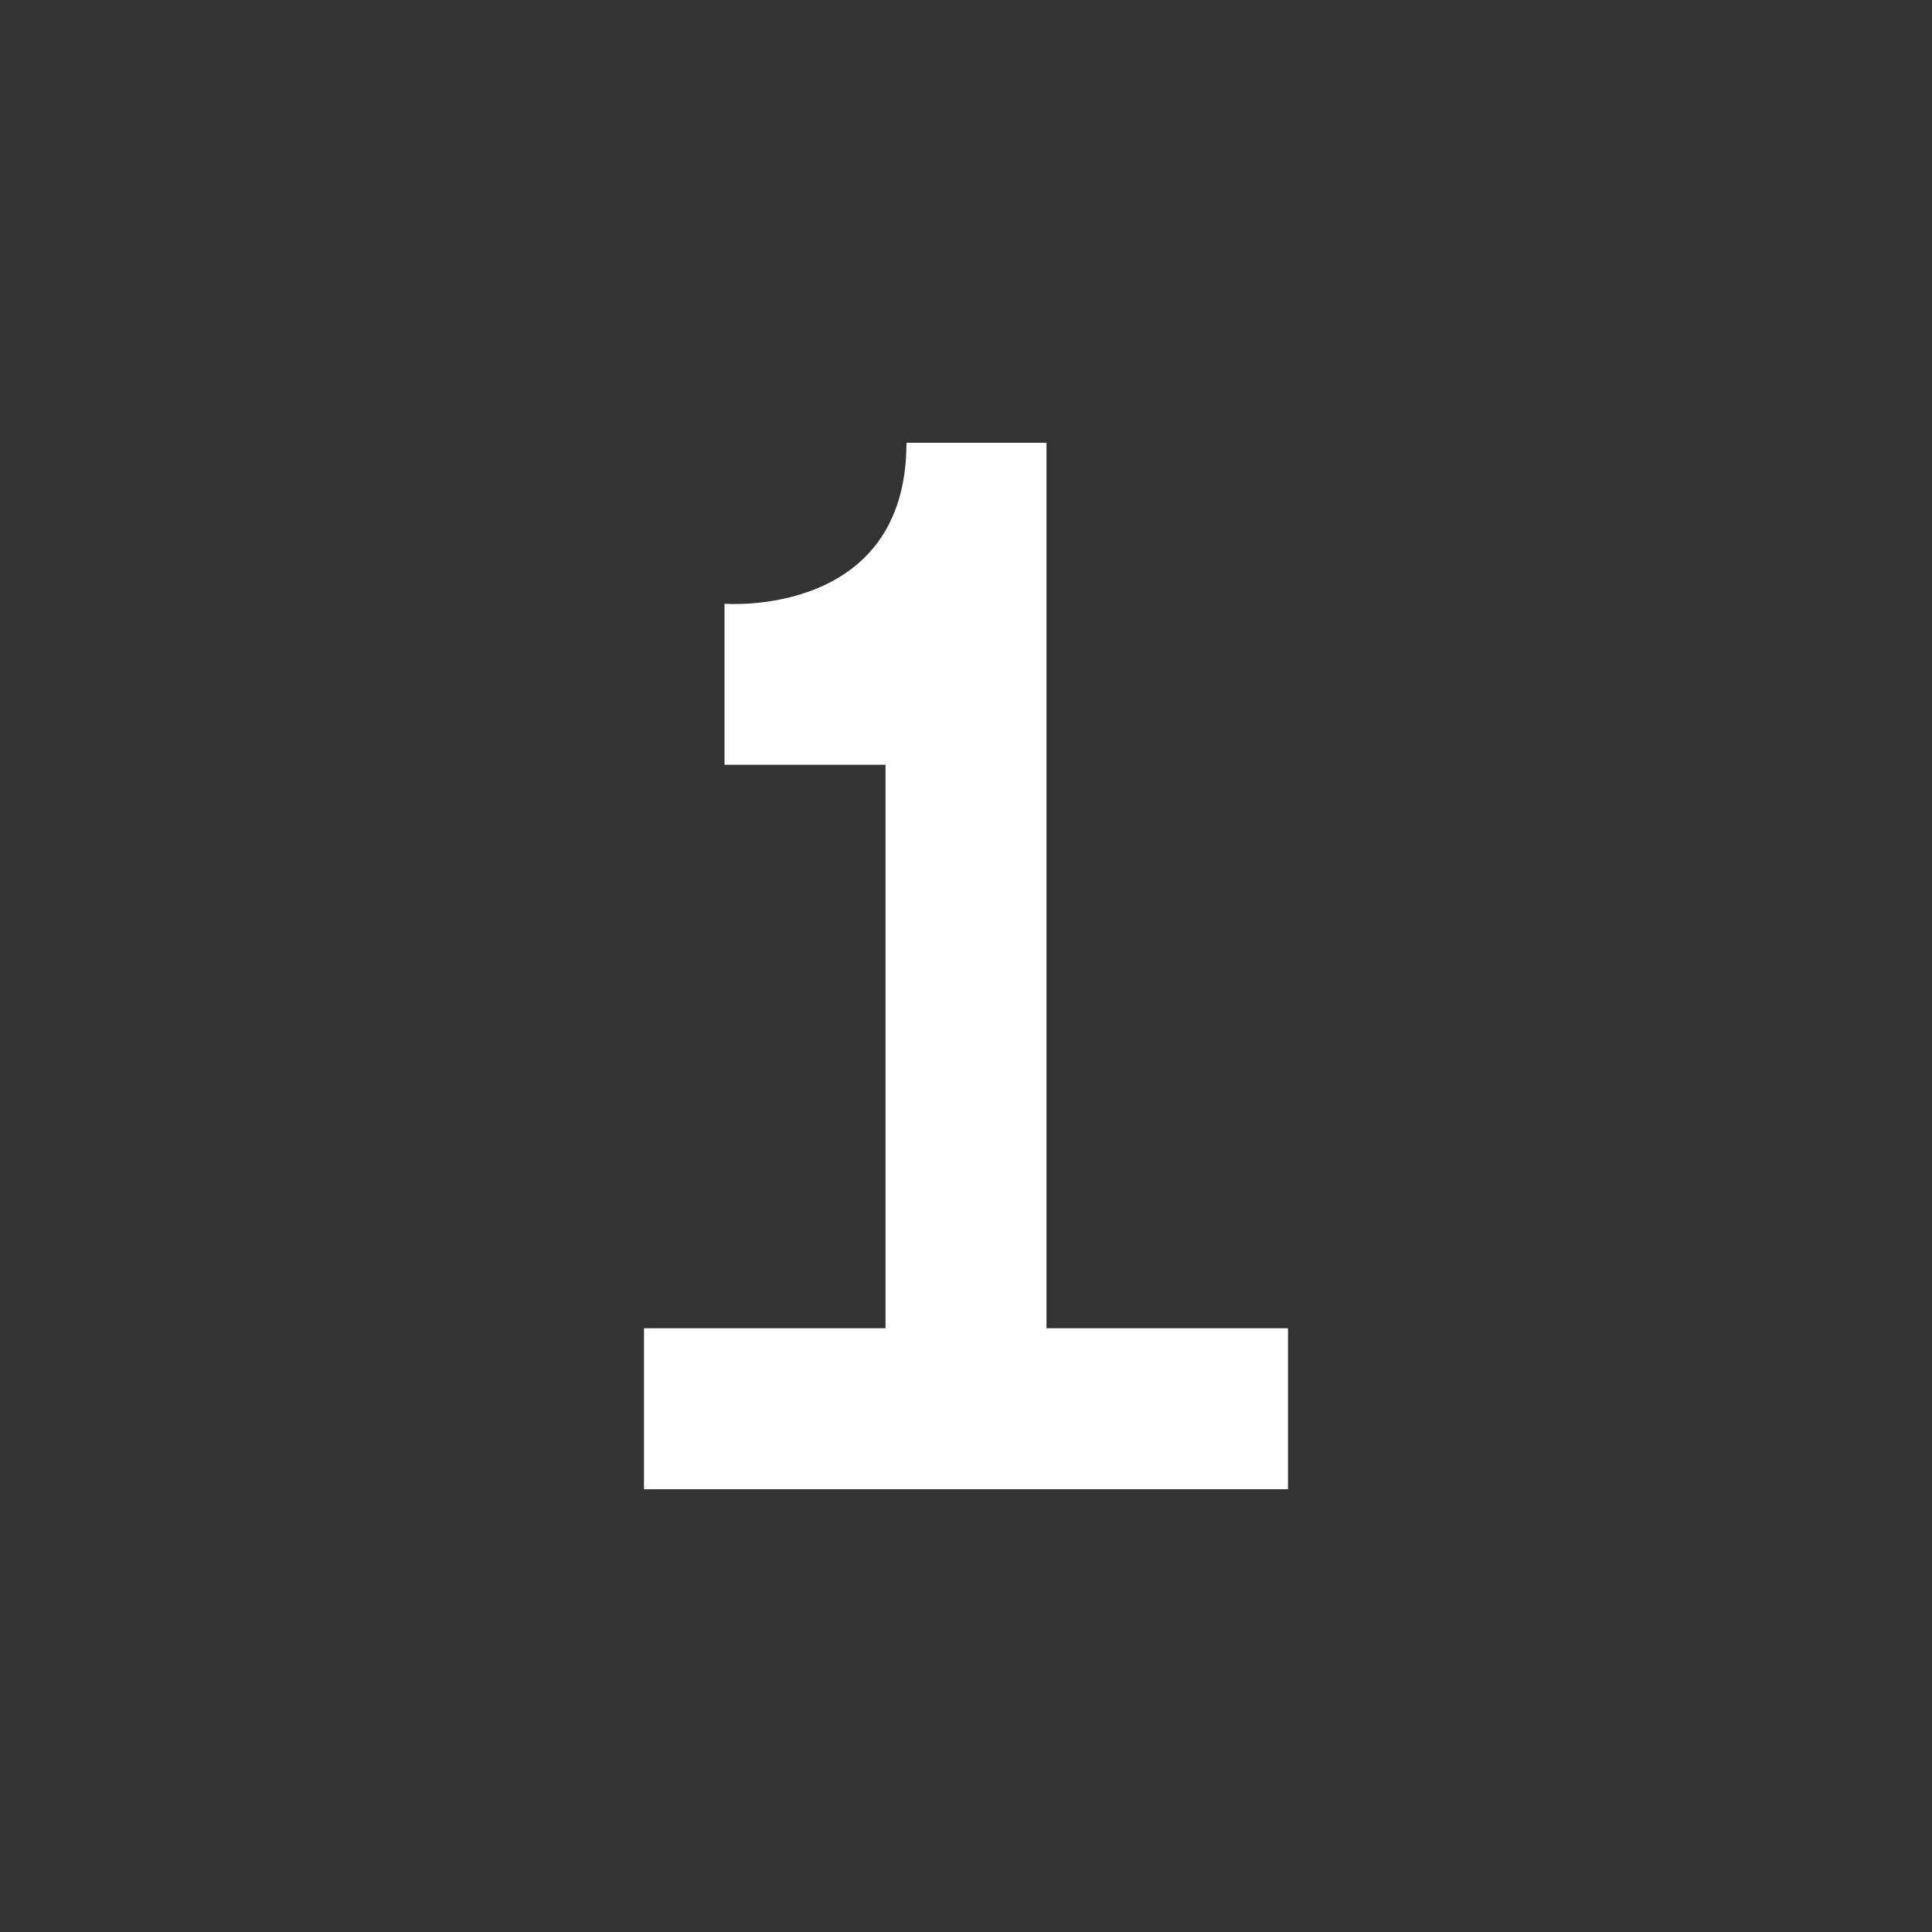 <svg xmlns="http://www.w3.org/2000/svg" width="48" height="48" viewBox="0 0 48 48">
  <rect x="0" y="0" width="48" height="48" fill="#333333" stroke="none"/>
  <path fill="#FFF" d="M10.5,22 L10.5,0 L7.021,0 C7.021,4.359 2.5,4 2.5,4 L2.5,8 L6.5,8 L6.5,22 L0.5,22 L0.5,26 L16.5,26 L16.5,22 L10.5,22 Z" transform="translate(15.5 11)"/>
</svg>
